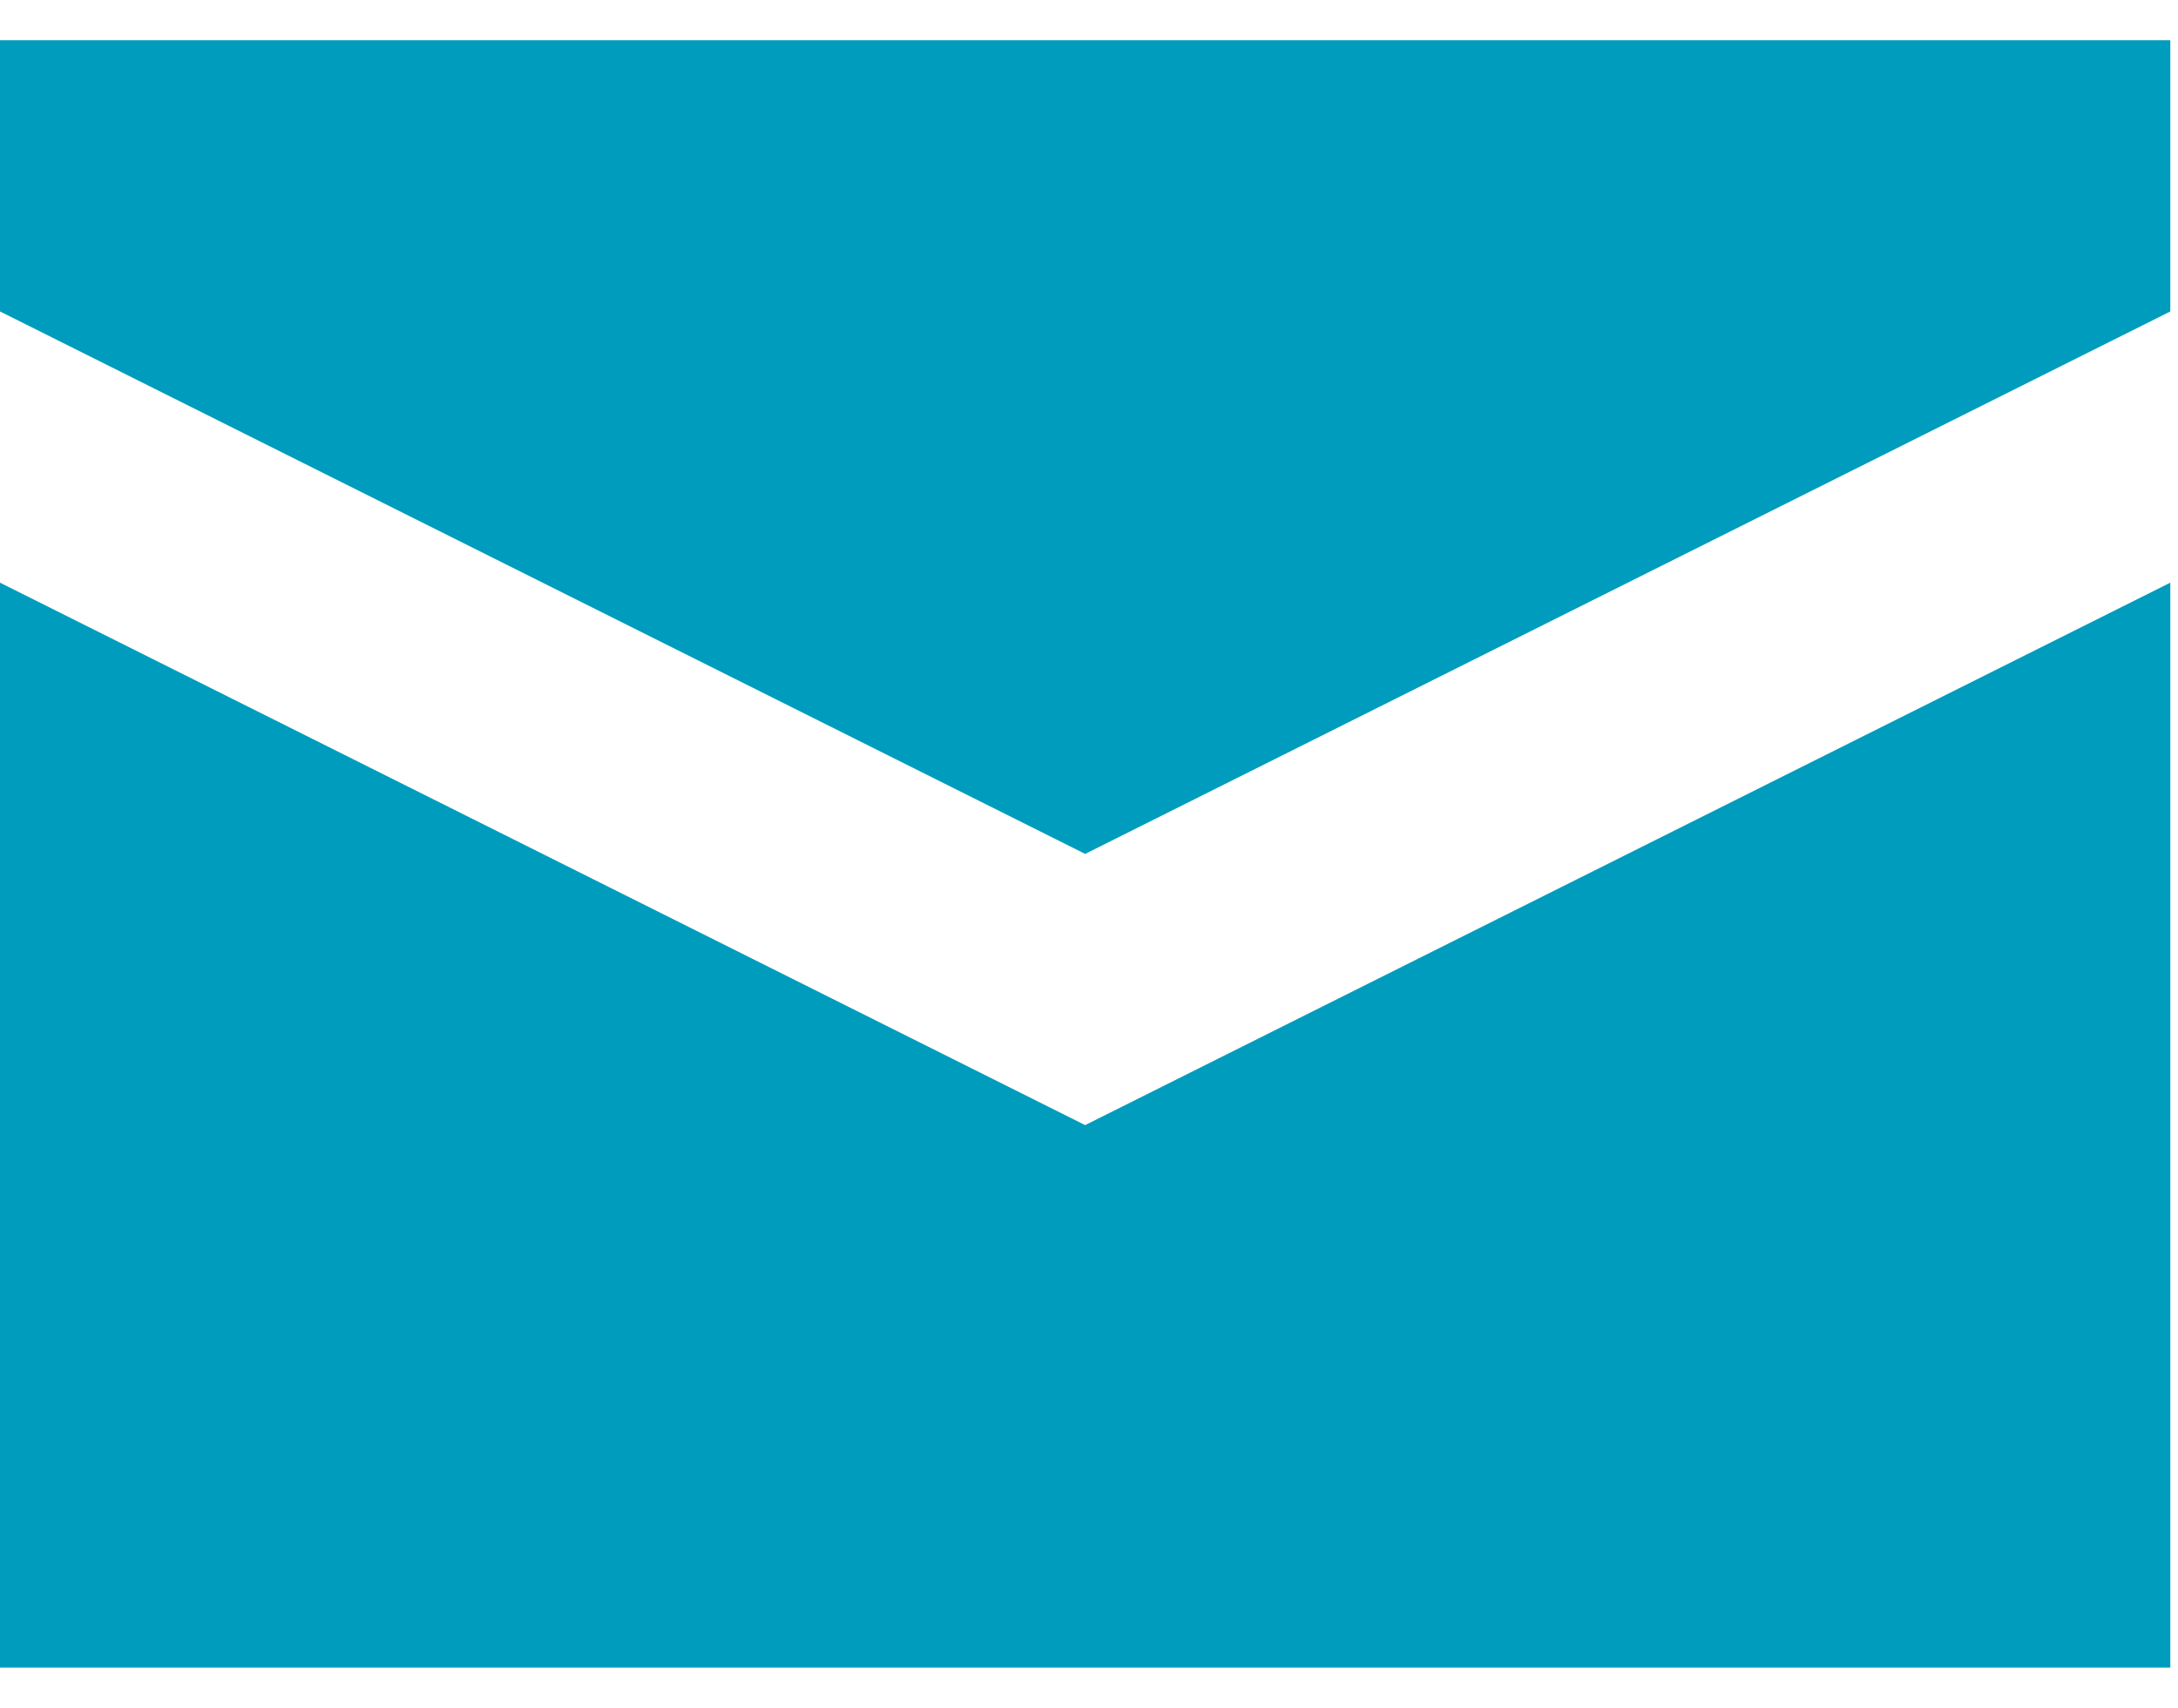 <svg width="51" height="40" viewBox="0 0 51 40" fill="none" xmlns="http://www.w3.org/2000/svg">
<path id="Vector" d="M0 0.942V7.295L25.41 20L50.82 7.295V0.942H0ZM0 13.647V39.058H50.82V13.647L25.41 26.352L0 13.647Z" fill="#009CBD"/>
</svg>
